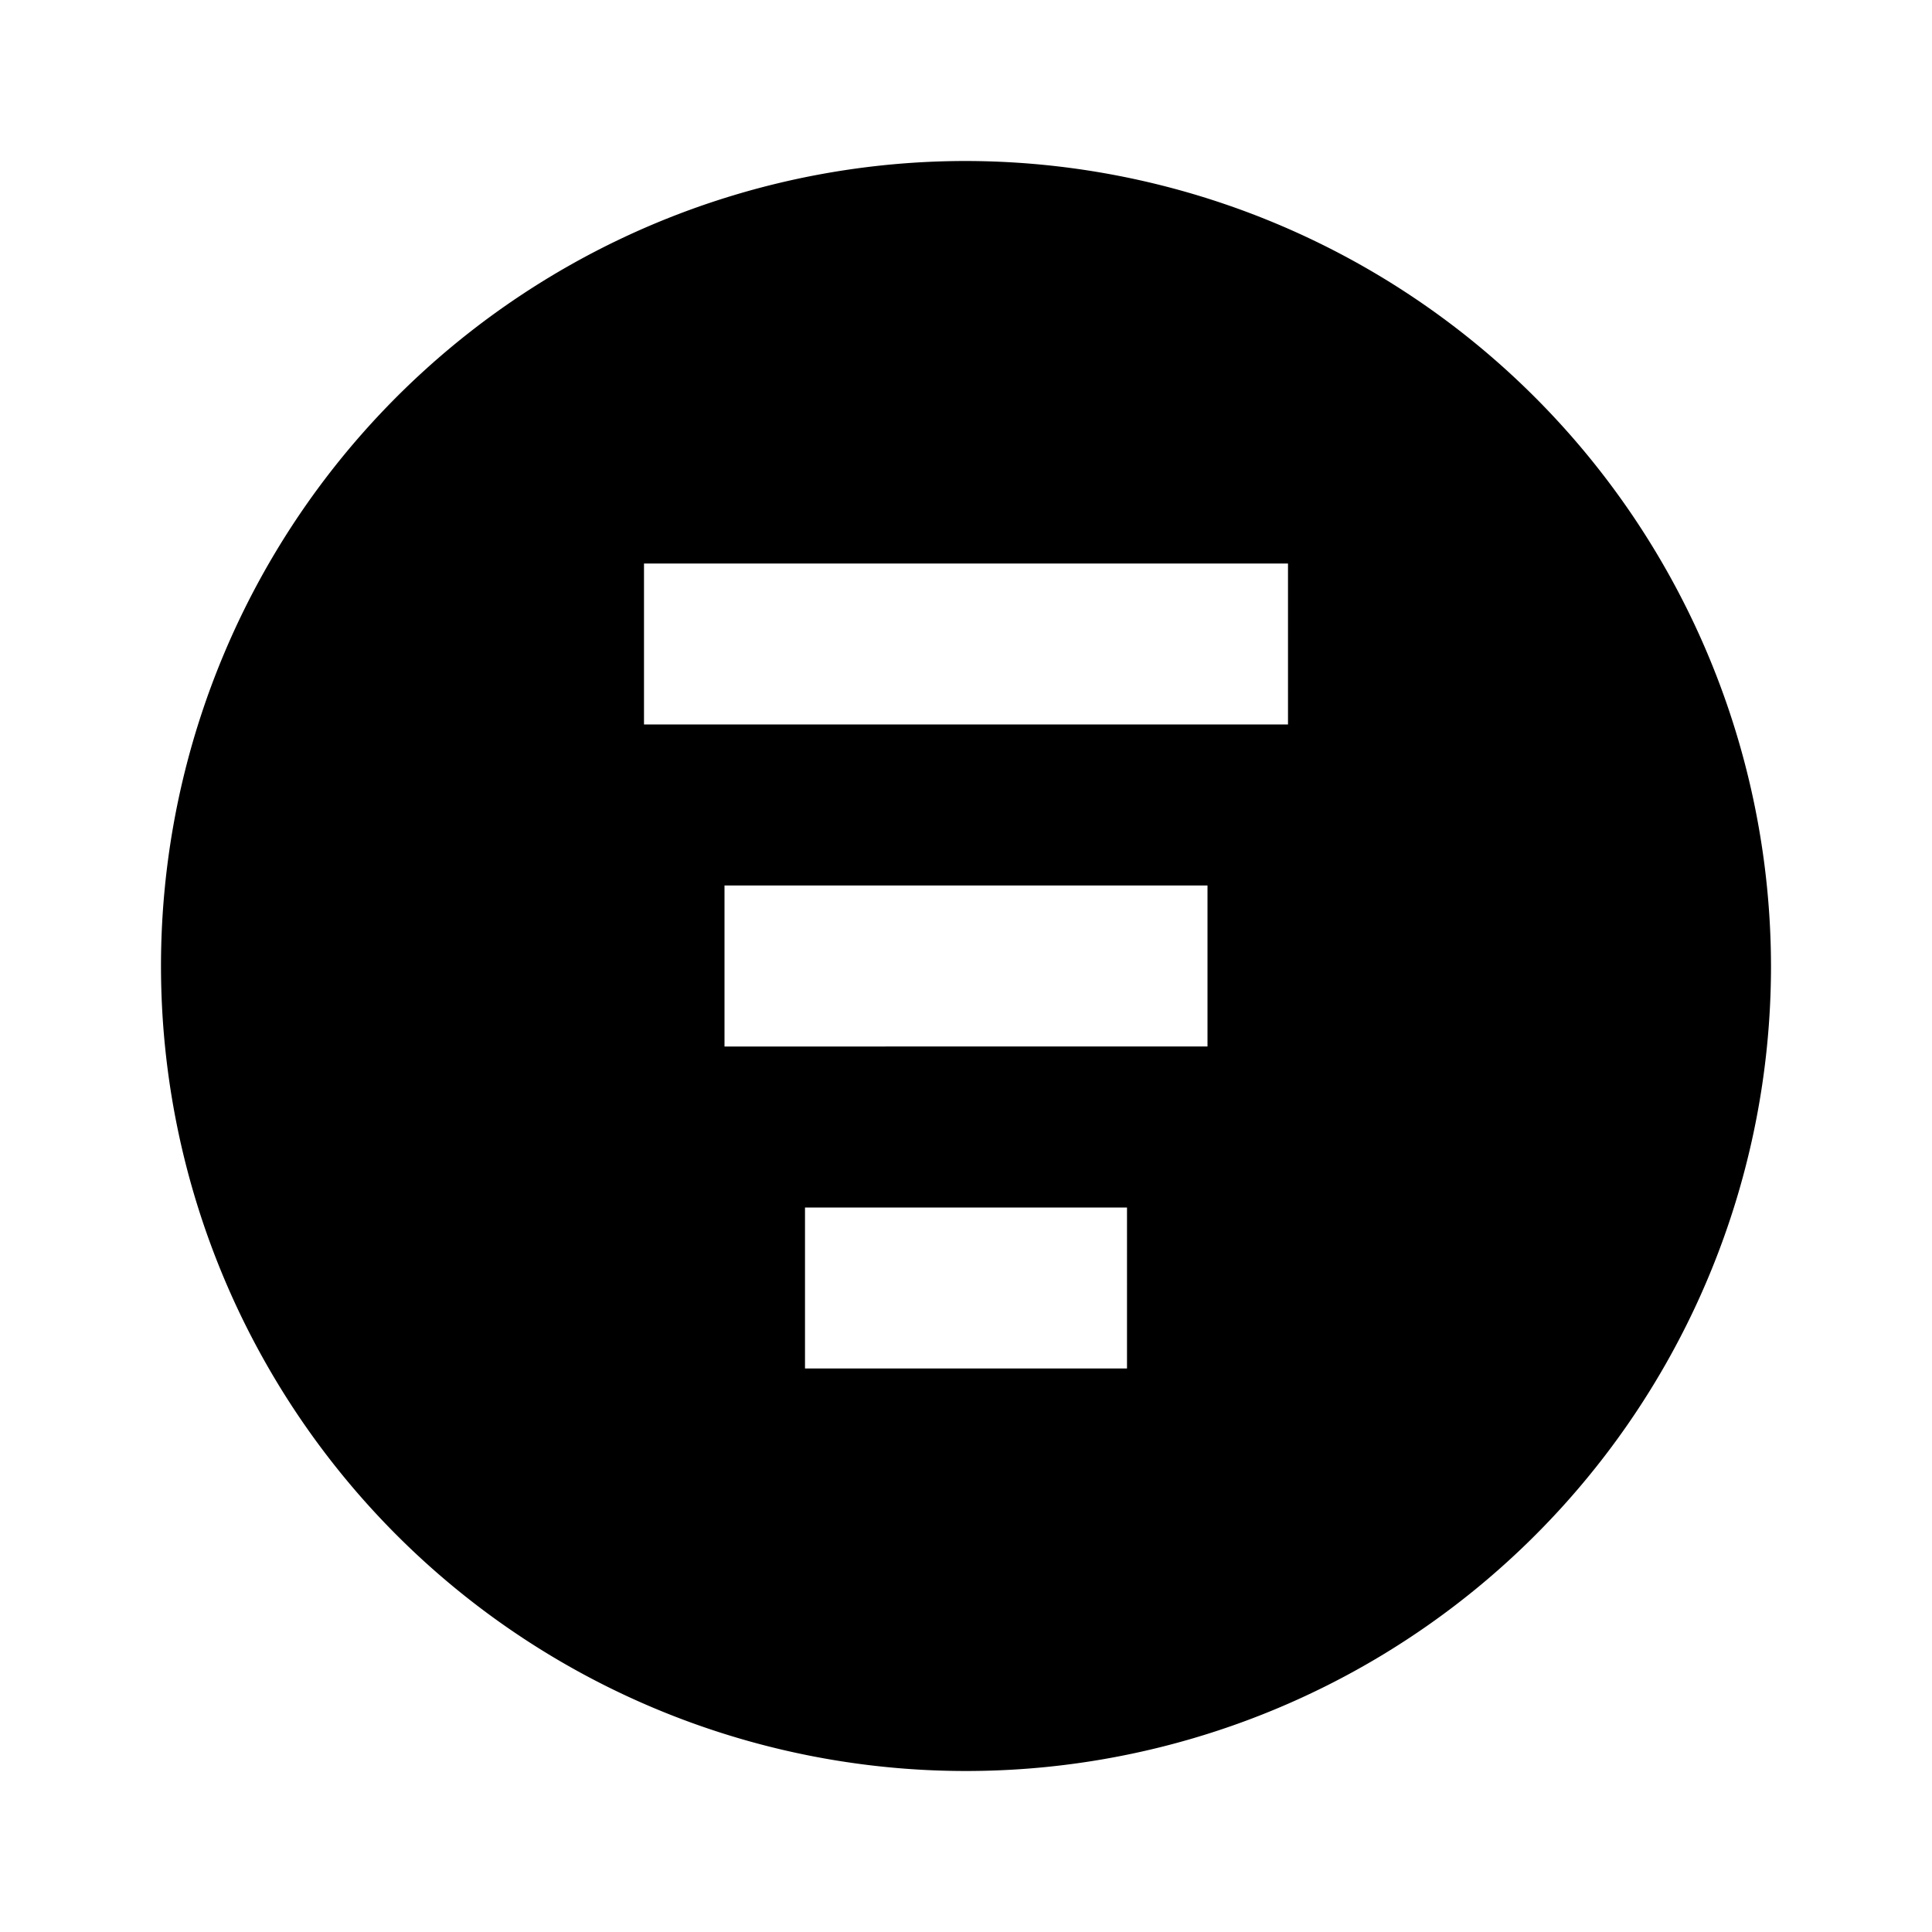 <?xml version="1.0" ?><svg data-name="Layer 3" id="Layer_3" viewBox="0 0 24 24" xmlns="http://www.w3.org/2000/svg"><title/><path d="M12,2A10,10,0,1,0,22,12,10.016,10.016,0,0,0,12,2Zm2,15H10V15h4Zm1-4H9V11h6Zm1-4H8V7h8Z"/></svg>